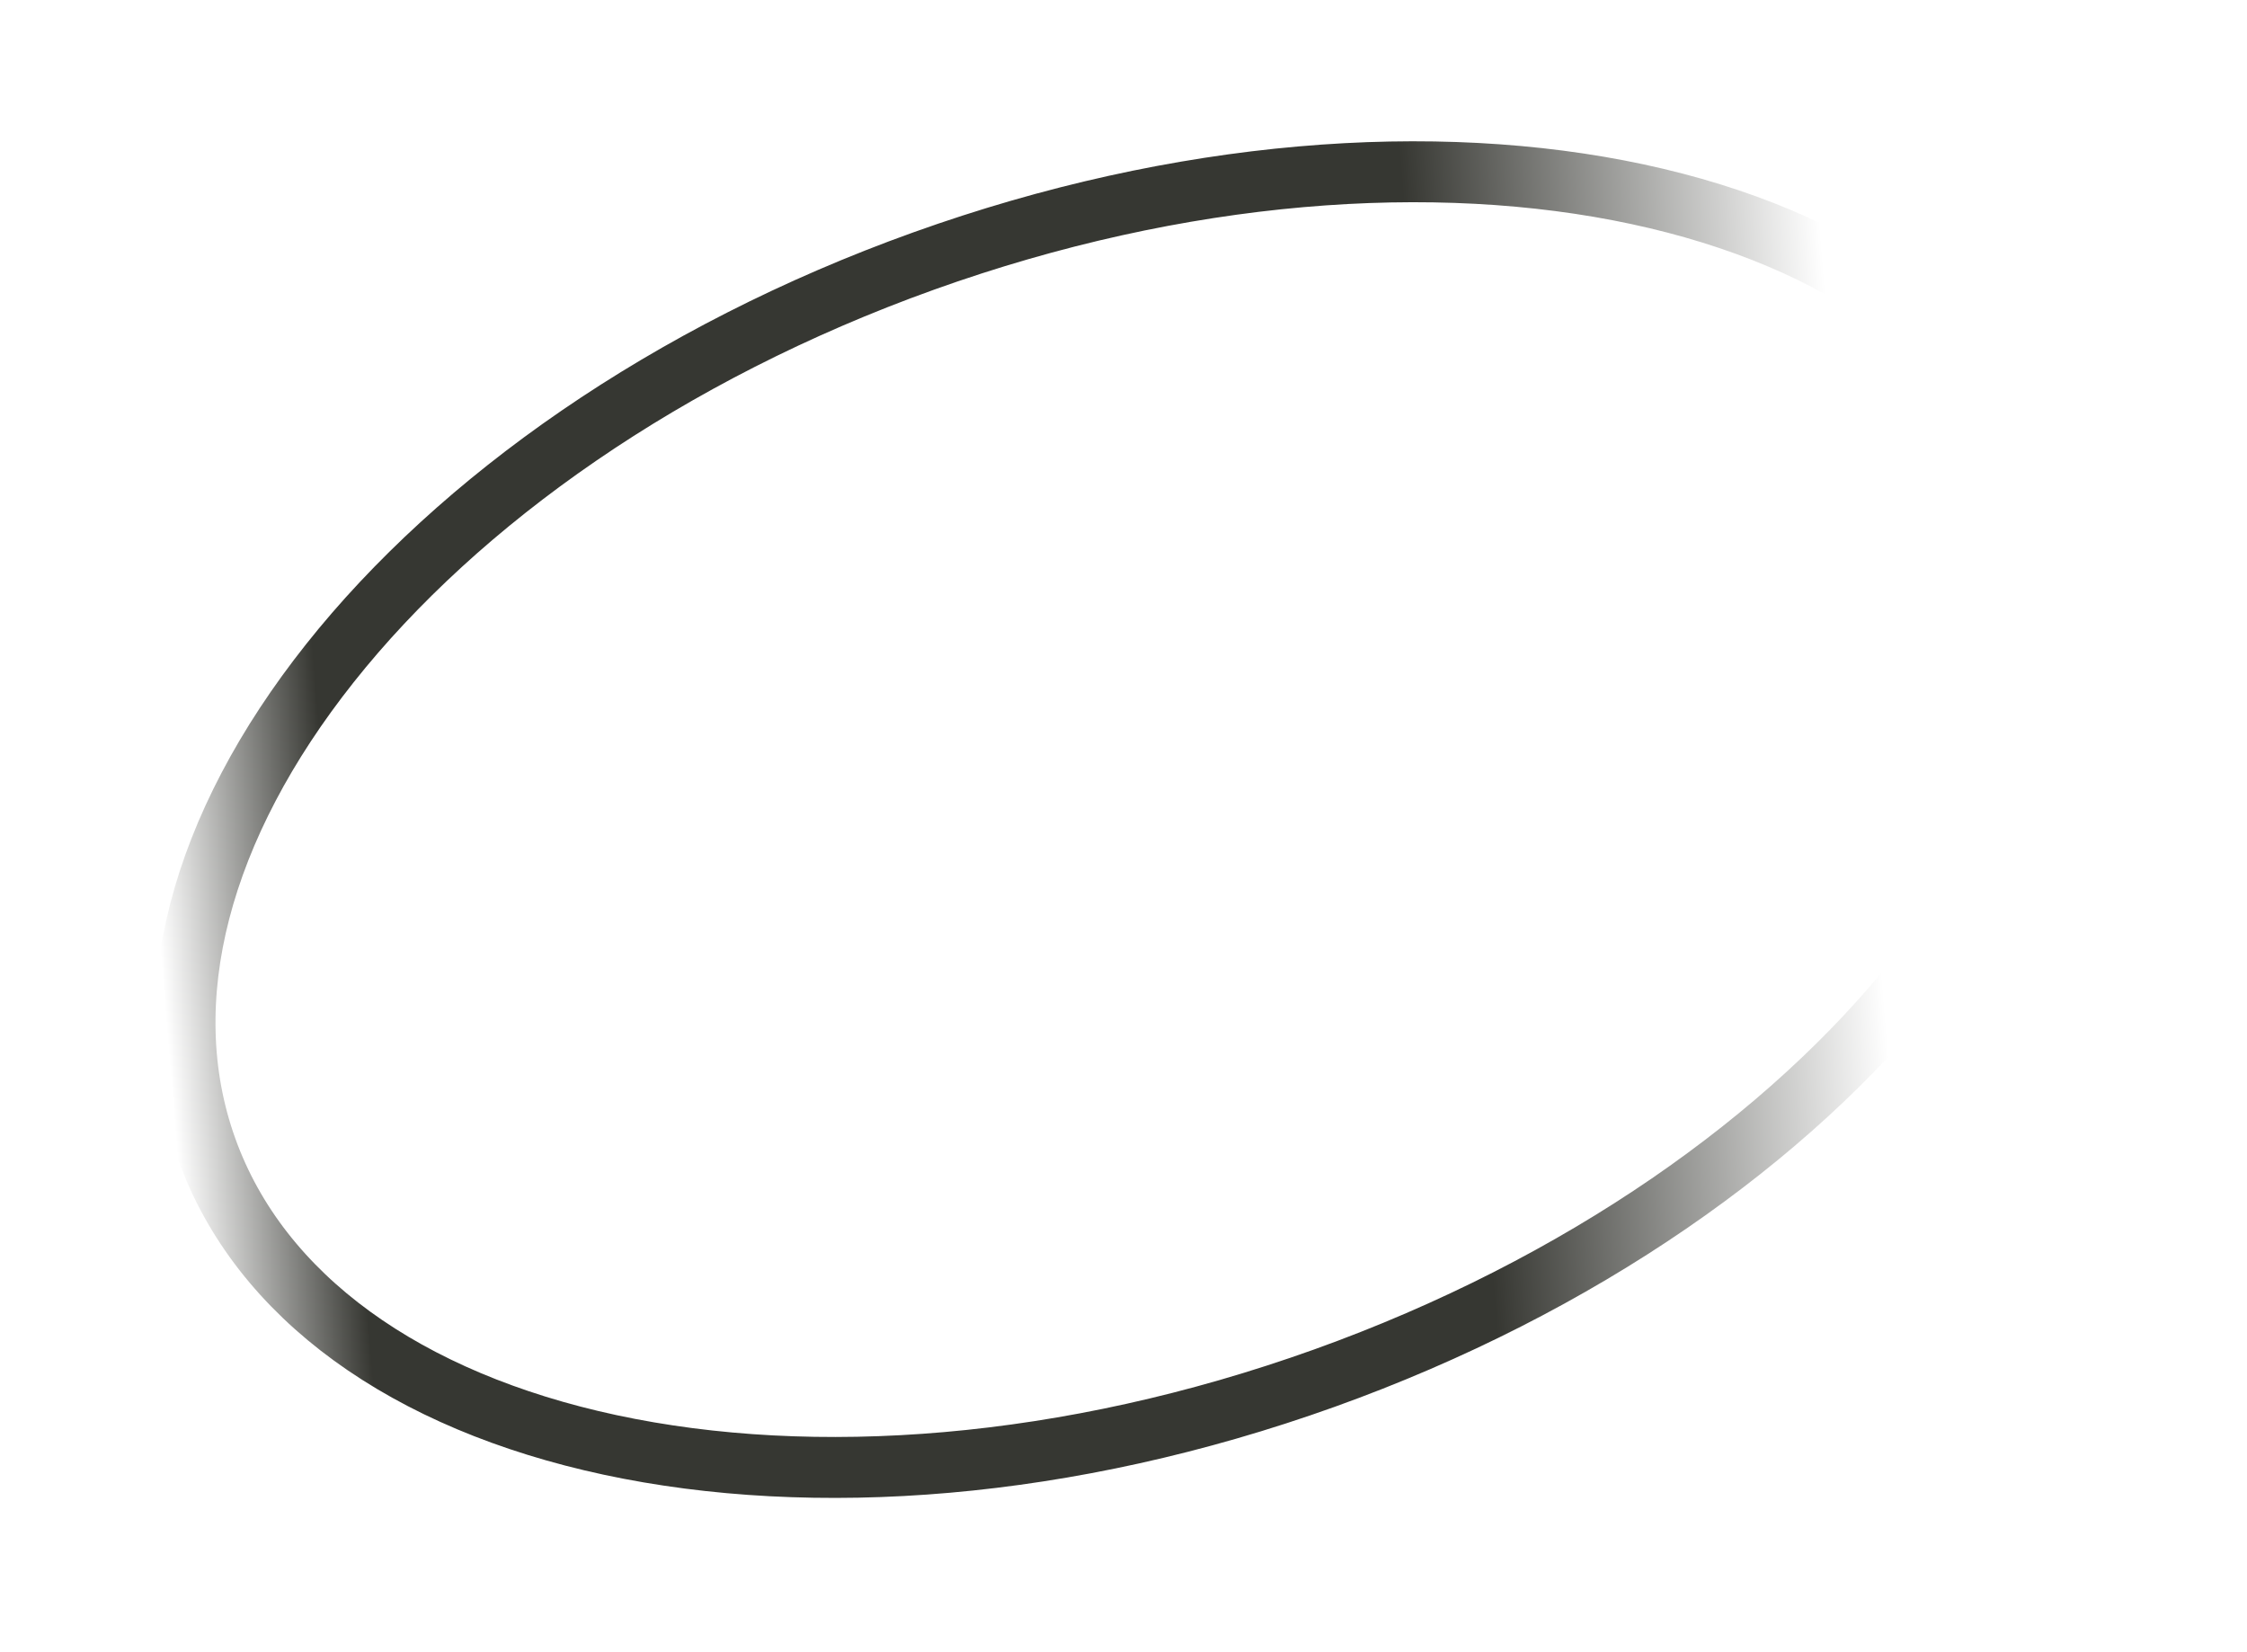 <svg width="1204" height="885" viewBox="0 0 1204 885" fill="none" xmlns="http://www.w3.org/2000/svg">
<g filter="url(#filter0_f_76_395)">
<path d="M494.947 139.858C632.54 90.526 768.797 80.775 877.533 104.094C986.55 127.473 1065.3 183.28 1093.85 262.914C1122.4 342.547 1097.05 435.677 1027.72 522.999C958.576 610.095 847.164 689.142 709.571 738.473C571.979 787.805 435.721 797.556 326.986 774.237C217.969 750.858 139.22 695.051 110.668 615.417C82.117 535.784 107.467 442.654 176.794 355.332C245.942 268.236 357.355 189.189 494.947 139.858Z" stroke="url(#paint0_linear_76_395)" stroke-opacity="0.85" stroke-width="32.649"/>
</g>
<defs>
<filter id="filter0_f_76_395" x="0.879" y="-6.201" width="1202.76" height="890.733" filterUnits="userSpaceOnUse" color-interpolation-filters="sRGB">
<feFlood flood-opacity="0" result="BackgroundImageFix"/>
<feBlend mode="normal" in="SourceGraphic" in2="BackgroundImageFix" result="shape"/>
<feGaussianBlur stdDeviation="40.954" result="effect1_foregroundBlur_76_395"/>
</filter>
<linearGradient id="paint0_linear_76_395" x1="95.302" y1="620.927" x2="1010.17" y2="545.203" gradientUnits="userSpaceOnUse">
<stop stop-color="white"/>
<stop offset="0.103" stop-color="#13140E"/>
<stop offset="0.759" stop-color="#13140E"/>
<stop offset="1" stop-color="white"/>
</linearGradient>
</defs>
</svg>

